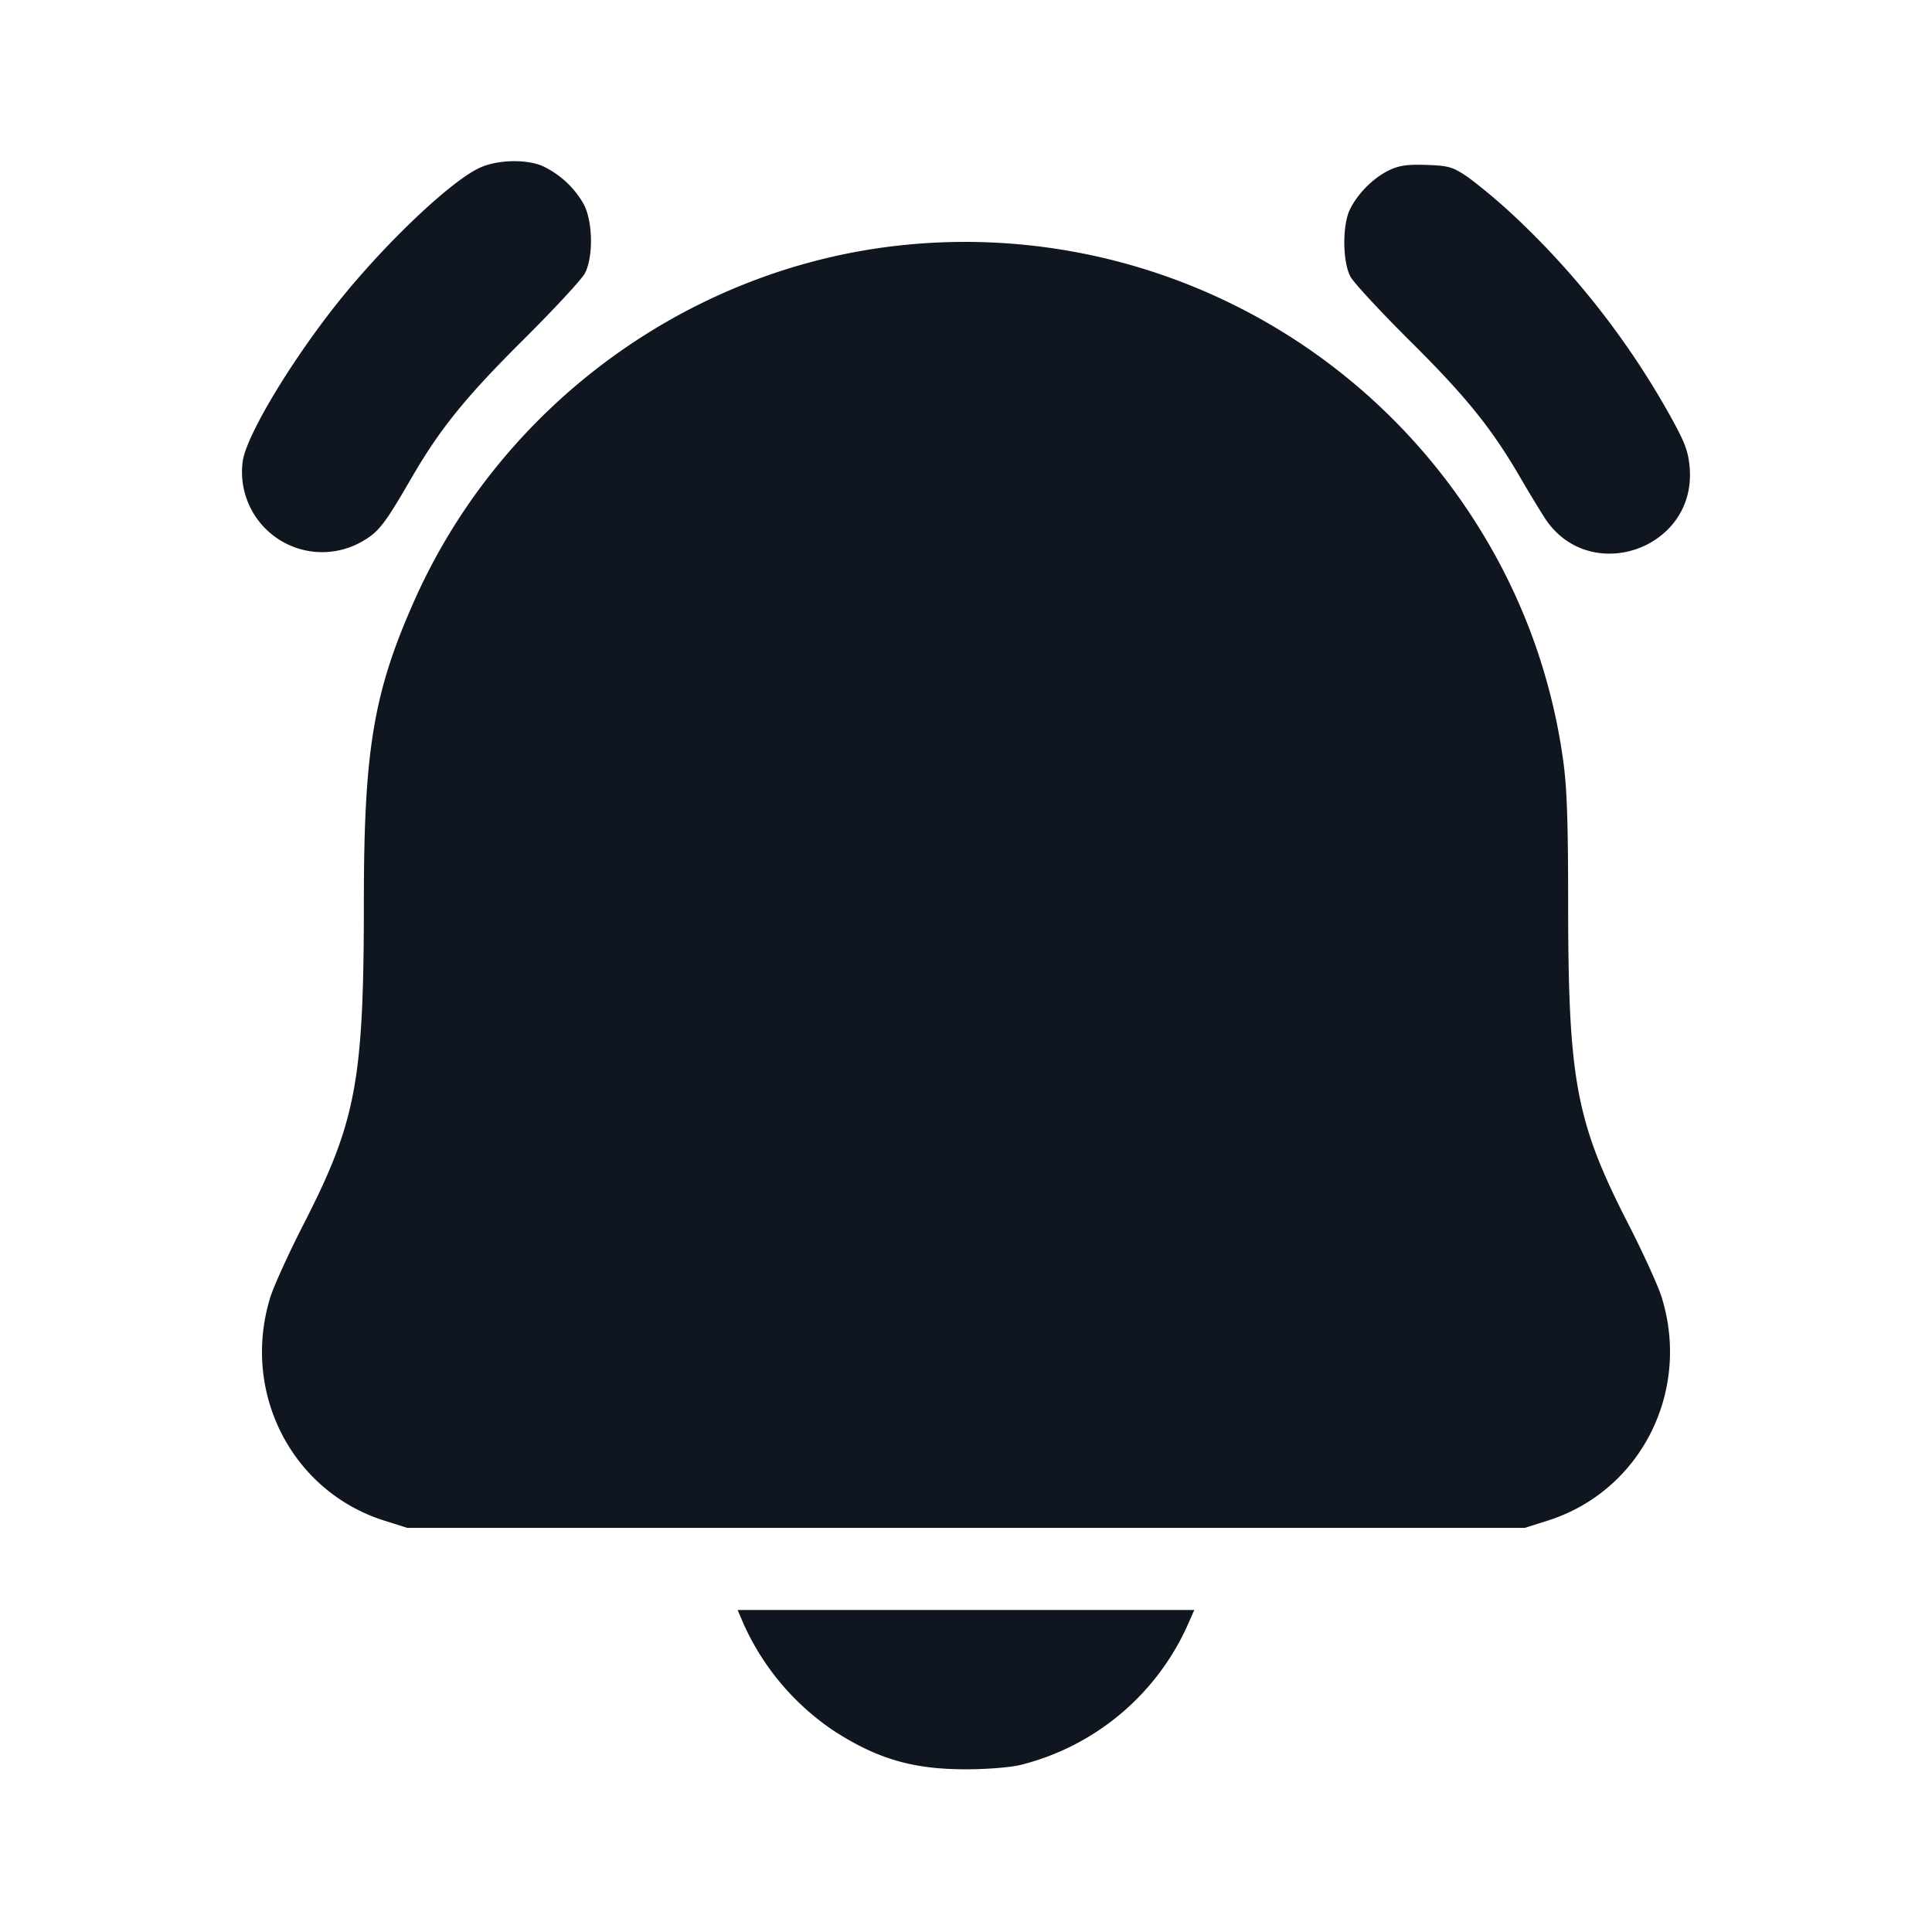 <svg xmlns="http://www.w3.org/2000/svg" width="24" height="24" viewBox="0 0 24 24" fill="none"><path d="M5.964 2.082c-.361.163-1.184.944-1.769 1.678-.587.737-1.136 1.654-1.18 1.971a.996.996 0 0 0 1.461 1.008c.224-.123.293-.21.634-.799.353-.609.671-1.003 1.374-1.702.388-.386.739-.764.78-.84.108-.202.102-.645-.013-.862a1.145 1.145 0 0 0-.517-.476c-.203-.085-.557-.075-.77.022m11.296.031c-.192.09-.39.286-.488.483-.099.197-.096.653.004.841.041.076.383.445.761.82.683.679 1 1.074 1.353 1.683.089.154.222.373.295.488.548.856 1.886.4 1.805-.615-.017-.209-.058-.316-.25-.661a10.234 10.234 0 0 0-1.864-2.406 7.313 7.313 0 0 0-.626-.535c-.201-.138-.246-.152-.525-.162-.233-.009-.343.006-.465.064m-6.056.933c-2.638.276-4.98 1.985-6.061 4.424-.503 1.133-.622 1.849-.623 3.716 0 2.243-.094 2.745-.755 4.034-.18.352-.364.756-.408.898-.363 1.178.268 2.411 1.421 2.773l.282.089h13.88l.282-.089c1.153-.362 1.784-1.595 1.421-2.773-.044-.142-.228-.546-.408-.898-.661-1.288-.755-1.792-.755-4.029 0-.984-.016-1.429-.062-1.746a7.351 7.351 0 0 0-.982-2.786 7.516 7.516 0 0 0-7.232-3.613M9.241 20.182a3.16 3.16 0 0 0 1.117 1.319c.54.349.982.478 1.642.478.255 0 .558-.024.68-.055a3.095 3.095 0 0 0 2.072-1.734l.084-.19H9.163l.078.182" fill="#10161F" fill-rule="evenodd"/></svg>